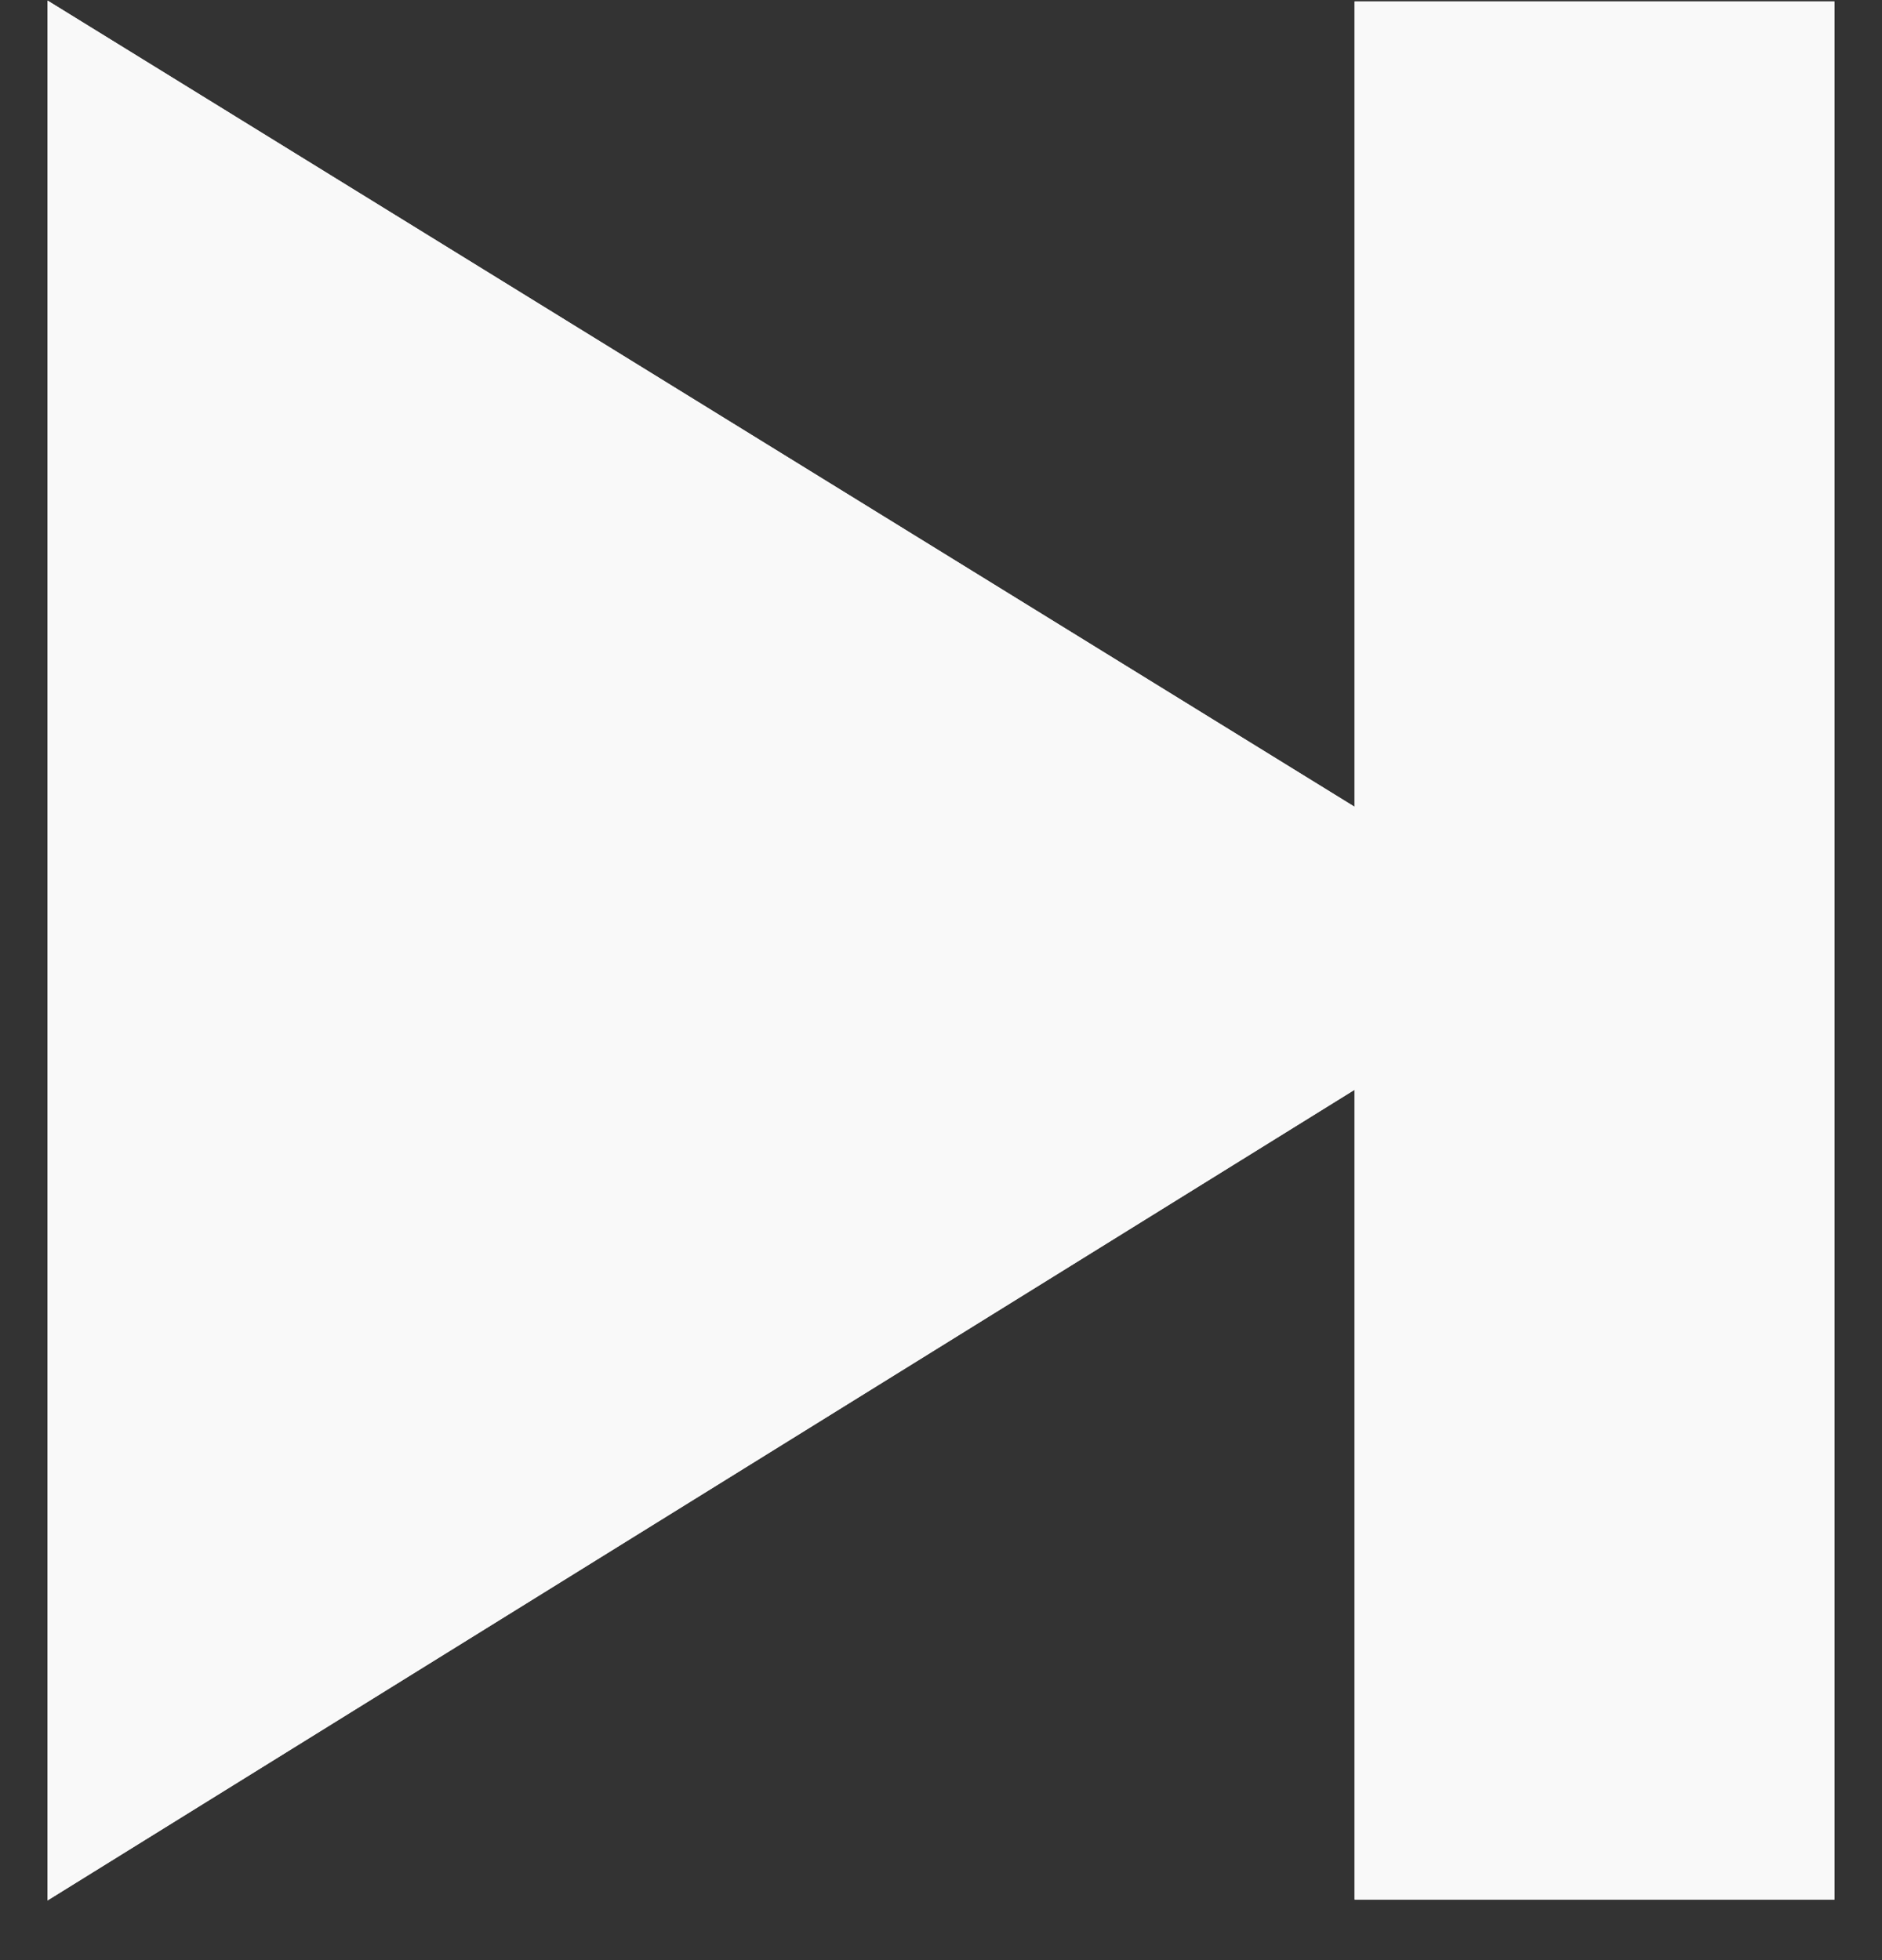 <svg viewBox="0 0 24 25" fill="none" xmlns="http://www.w3.org/2000/svg">
  <rect x="0" y="0" width="24" height="25" fill="#333333" stroke="none"/>
  <path d="M18.54 13.114L0.606 24.239V0.007L18.54 11.071L18.54 13.114Z" fill="#F9F9F9"/>
  <path fill-rule="evenodd" clip-rule="evenodd" d="M0.606 24.239L18.54 13.114L18.54 11.071L0.606 0.007V24.239ZM2.606 20.645L16.389 12.094L2.606 3.591V20.645Z" fill="#F9F9F9"/>
  <path d="M17.275 0.018H23.394V24.228H17.275V0.018Z" fill="#F9F9F9"/>
  <path fill-rule="evenodd" clip-rule="evenodd" d="M21.894 1.518H18.775V22.728H21.894V1.518ZM17.275 0.018V24.228H23.394V0.018H17.275Z" fill="#F9F9F9"/>
</svg>


